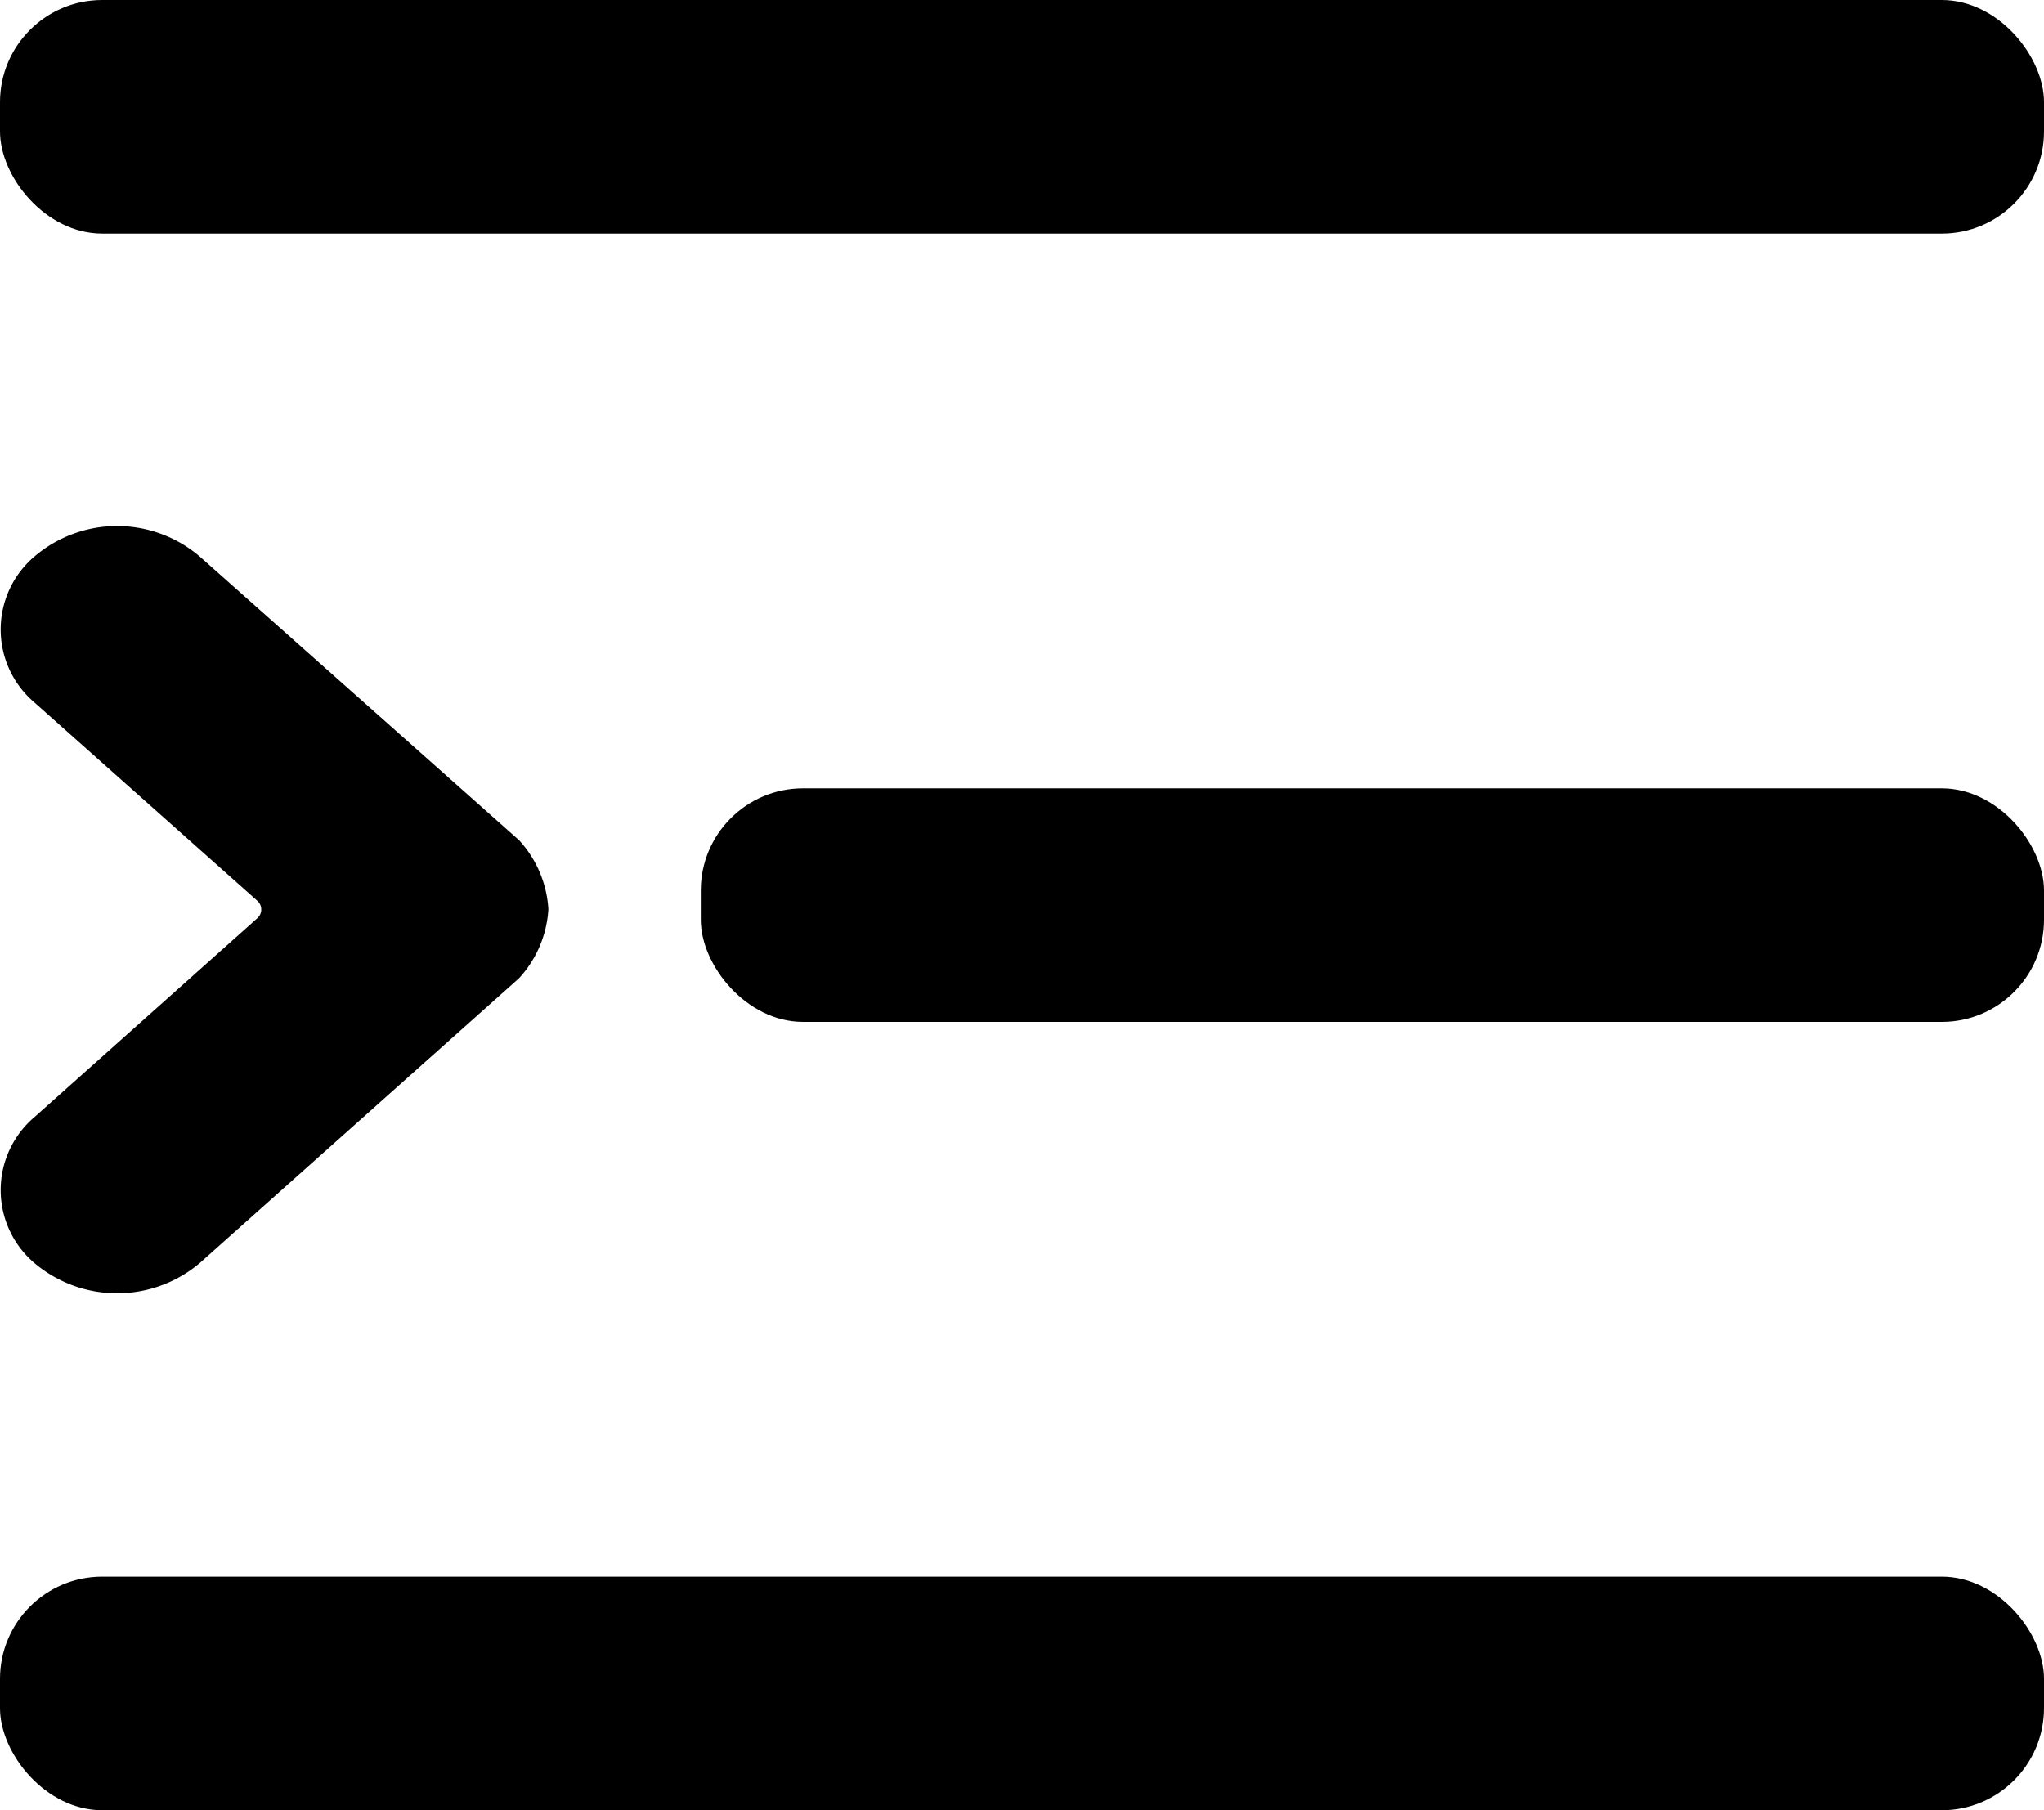 <svg xmlns="http://www.w3.org/2000/svg" viewBox="0 0 70 62">
  <g id="Слой_2" data-name="Слой 2">
    <g id="Слой_1-2" data-name="Слой 1">
      <rect class="cls-1" width="70" height="8" rx="3.5"/>
      <rect class="cls-1" x="24" y="27" width="46" height="8" rx="3.5"/>
      <path class="cls-1" d="M8.8,30.84,1.18,24.06a3.28,3.28,0,0,1,0-5h0a4.36,4.36,0,0,1,5.66,0l10.94,9.72,0,0a3.83,3.83,0,0,1,1,2.36,3.83,3.83,0,0,1-1,2.36l0,0L6.84,43.26a4.39,4.39,0,0,1-5.66,0h0a3.28,3.28,0,0,1,0-5L8.8,31.46A.4.4,0,0,0,8.8,30.84Z"/>
      <rect class="cls-1" y="54" width="70" height="8" rx="3.5"/>
    </g>
  </g>
</svg>

